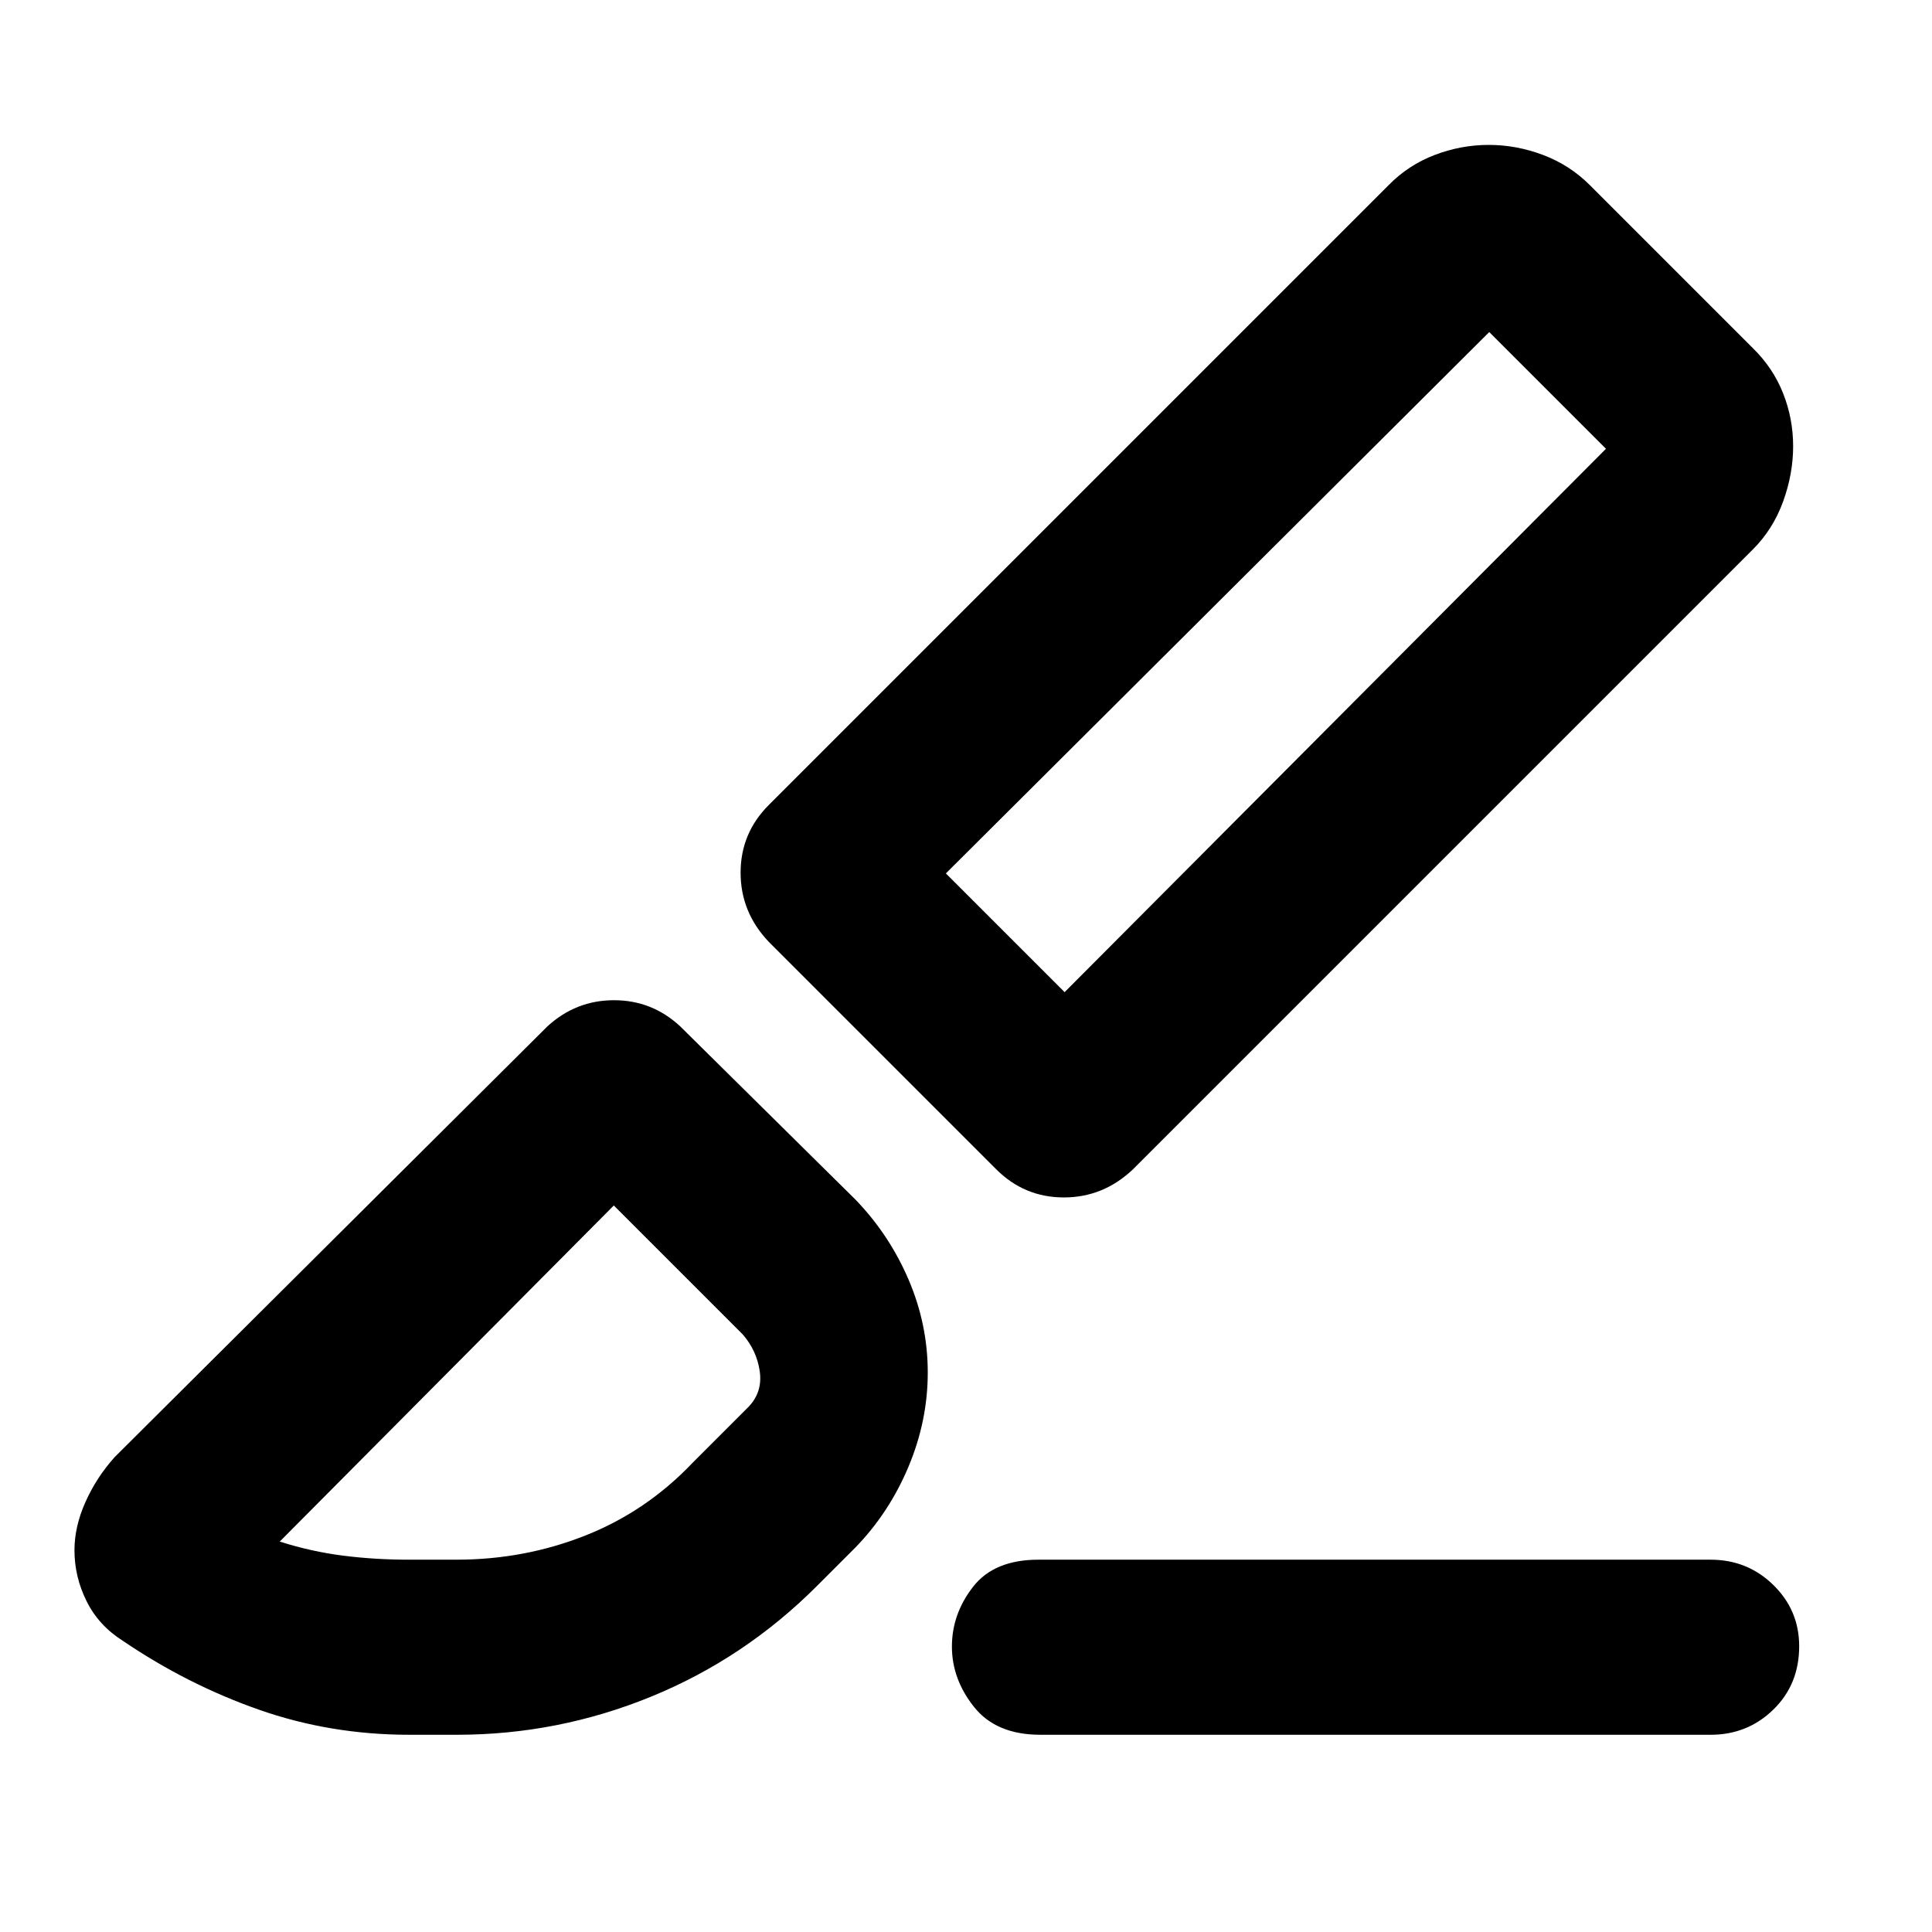<svg xmlns="http://www.w3.org/2000/svg" height="48" viewBox="0 -960 960 960" width="48"><path fill="rgb(0, 0, 0)" d="M850-98H517q-22 0-33-13.82t-11-30q0-16.18 10.48-29.68Q493.95-185 516-185h334q18.3 0 31.15 12.56Q894-159.88 894-142q0 19-12.85 31.5T850-98ZM563-379q-14.73 14-34.36 14Q509-365 495-379L382-492q-14-14.73-14-34.36Q368-546 382-560l308-308q9.78-10 22.89-15 13.11-5 26.86-5t27 5Q780-878 790-868l81 81q10 9.78 15 22.39 5 12.61 5 26.36t-5 27.5Q881-697 871-687L563-379Zm-34-88 269-270-58-58-270 269 59 59ZM406-172q-36.02 36.06-82.41 55.03Q277.21-98 227-98h-23.56q-39.32 0-74.88-12.5Q93-123 61.11-144.64 49-152.29 43-164.42t-6-25.28q0-11.8 5.5-24.05T57-236l215-214q14.18-13 33.09-13Q324-463 338-450l87 86q16.8 17.36 26.4 39.68Q461-302 461-278t-9.6 46.85Q441.8-208.29 425-191l-19 19Zm-203-13h23.77q33.72 0 64.02-11.98Q321.09-208.95 344-233l28-28q7-7.36 5.5-17.68T369-297l-64-64-166 167q15.71 5 31.54 7 15.83 2 32.46 2Zm595-552-58-58 58 58ZM305-361Z"/></svg>